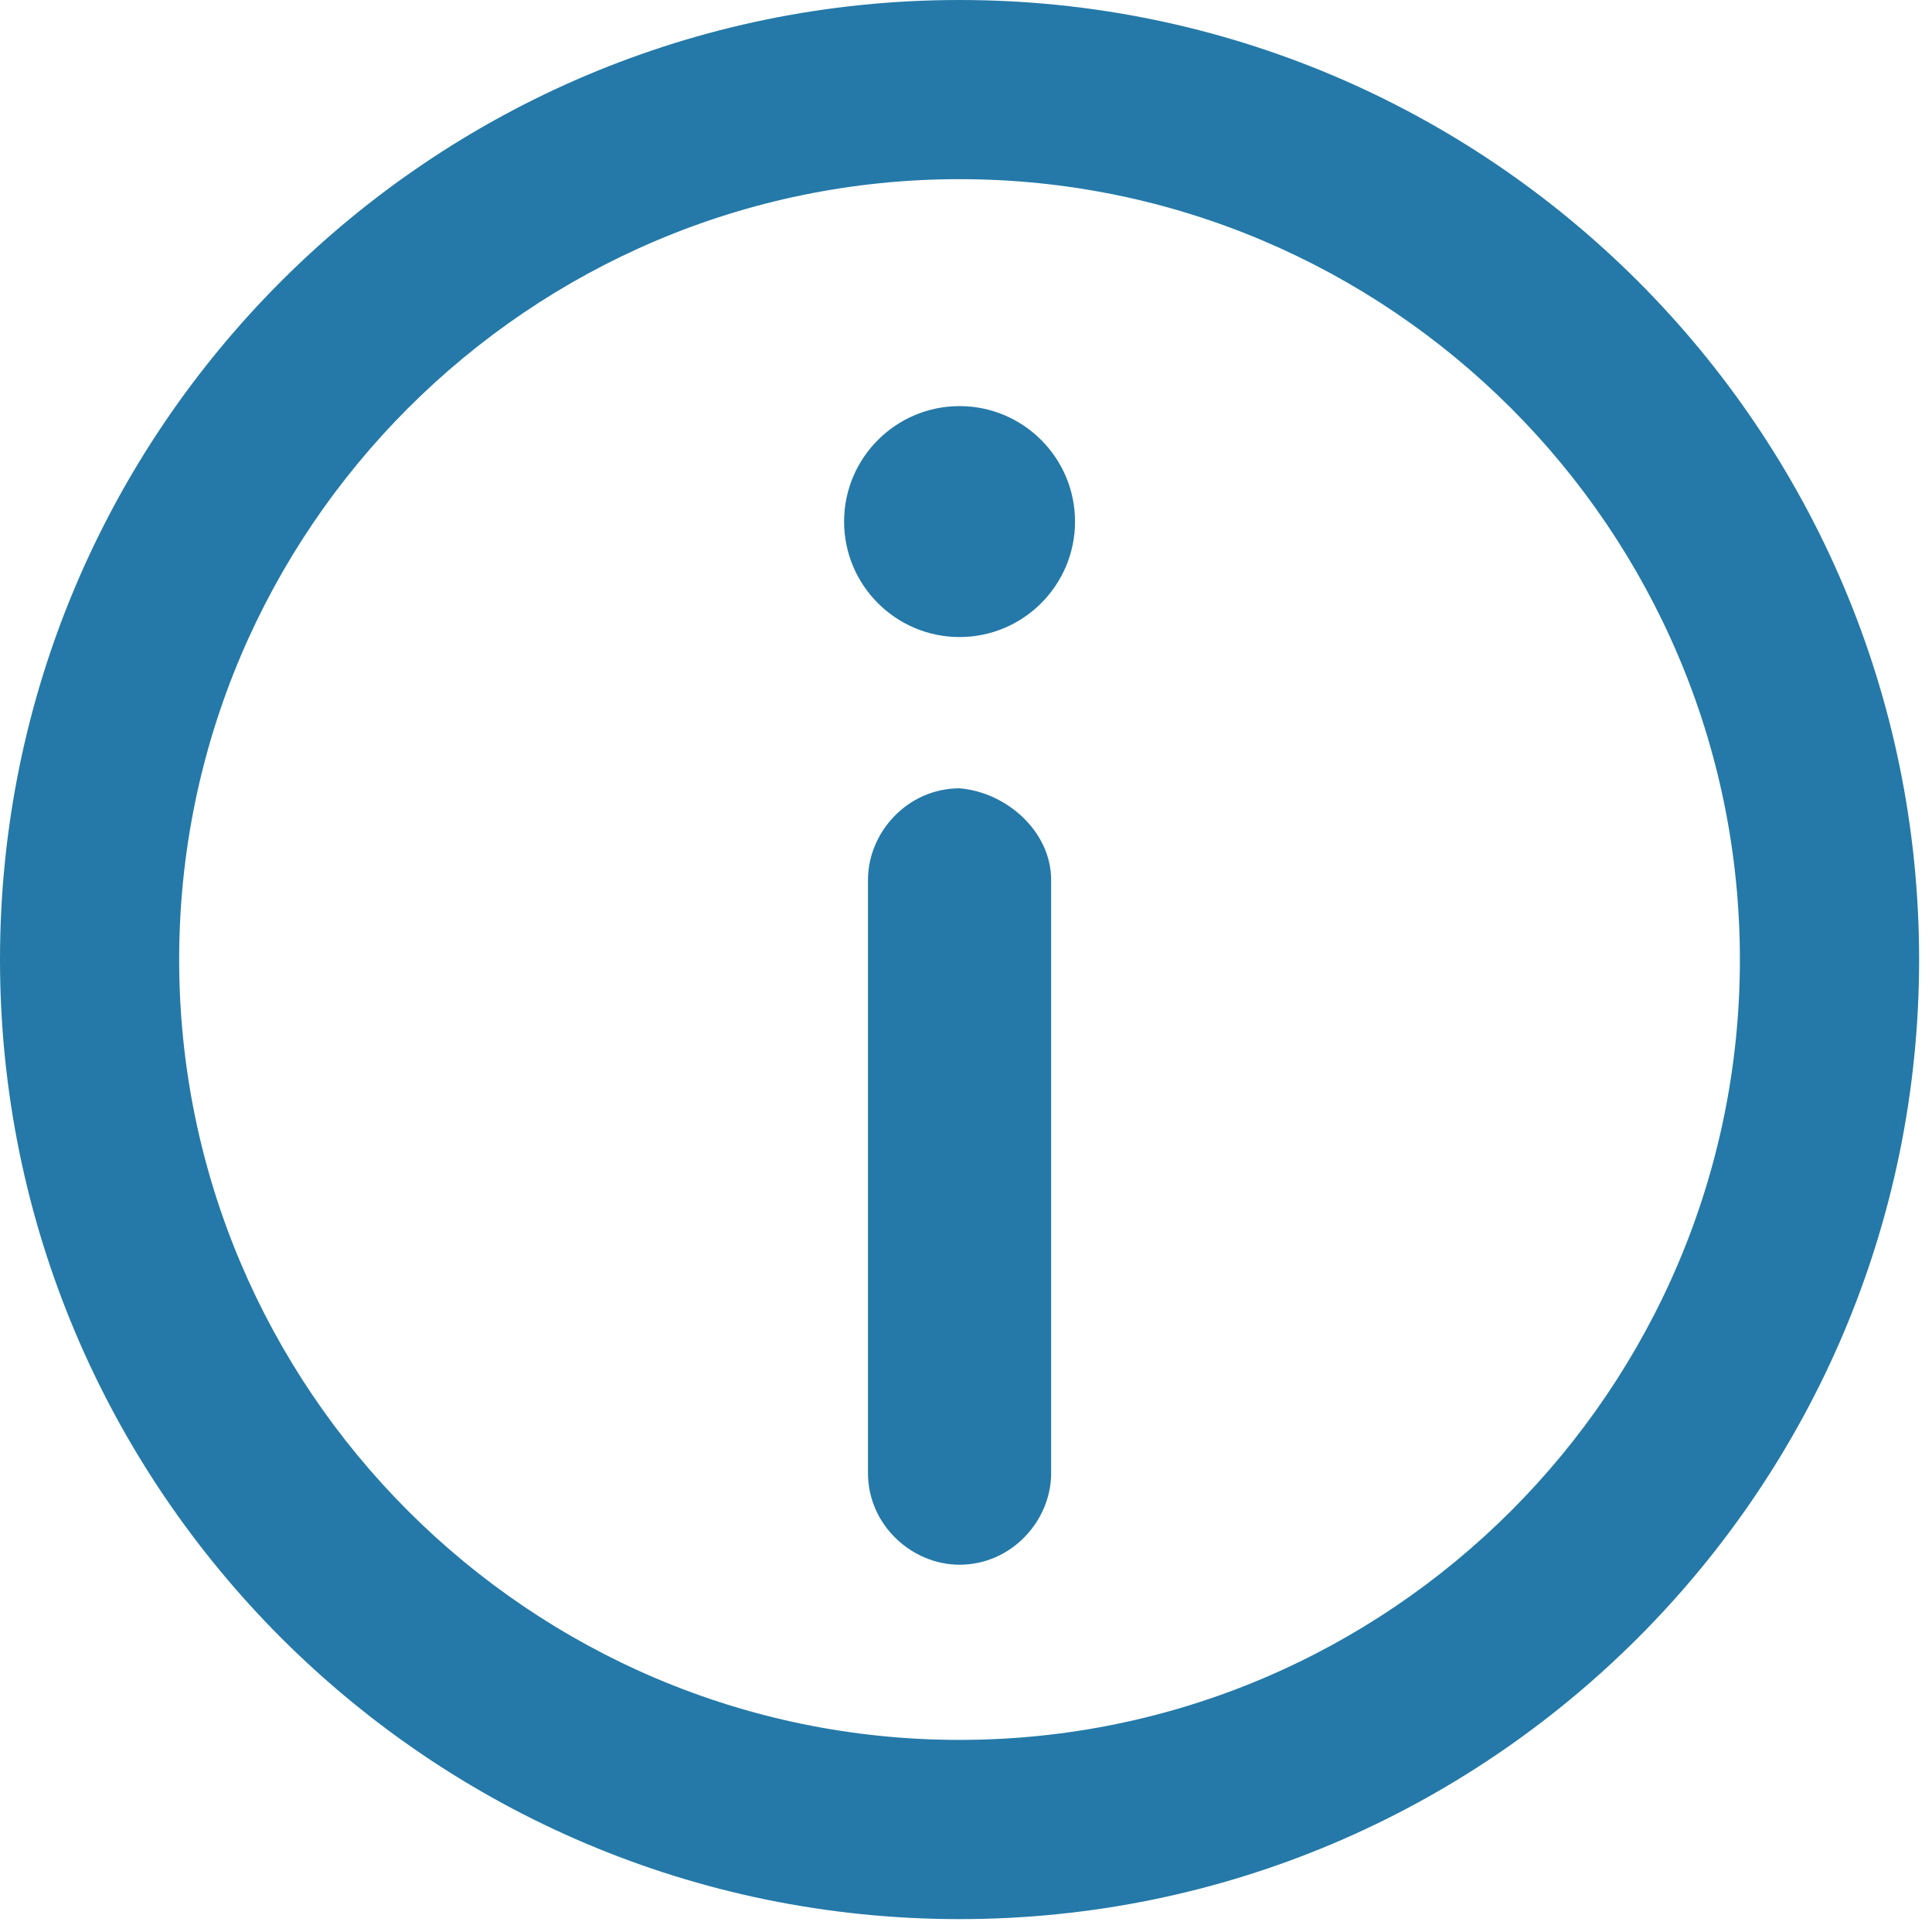 <svg width="30" height="30" viewBox="0 0 30 30" fill="none" xmlns="http://www.w3.org/2000/svg">
<path d="M14.9 0C6.677 0 0 6.677 0 14.9C0 23.122 6.677 29.8 14.9 29.8C23.122 29.8 29.8 23.122 29.8 14.9C29.8 6.677 23.122 0 14.9 0ZM14.9 27.017C8.223 27.017 2.782 21.577 2.782 14.9C2.782 8.223 8.223 2.782 14.9 2.782C21.577 2.782 27.017 8.223 27.017 14.9C27.017 21.577 21.577 27.017 14.9 27.017ZM16.322 13.663V22.875C16.322 23.617 15.704 24.297 14.9 24.297C14.158 24.297 13.478 23.679 13.478 22.875V13.663C13.478 12.921 14.096 12.241 14.9 12.241C15.642 12.303 16.322 12.921 16.322 13.663ZM16.693 8.099C16.693 9.088 15.889 9.892 14.9 9.892C13.911 9.892 13.107 9.088 13.107 8.099C13.107 7.11 13.911 6.306 14.9 6.306C15.889 6.306 16.693 7.11 16.693 8.099Z" fill="#2479A8"/>
</svg>

